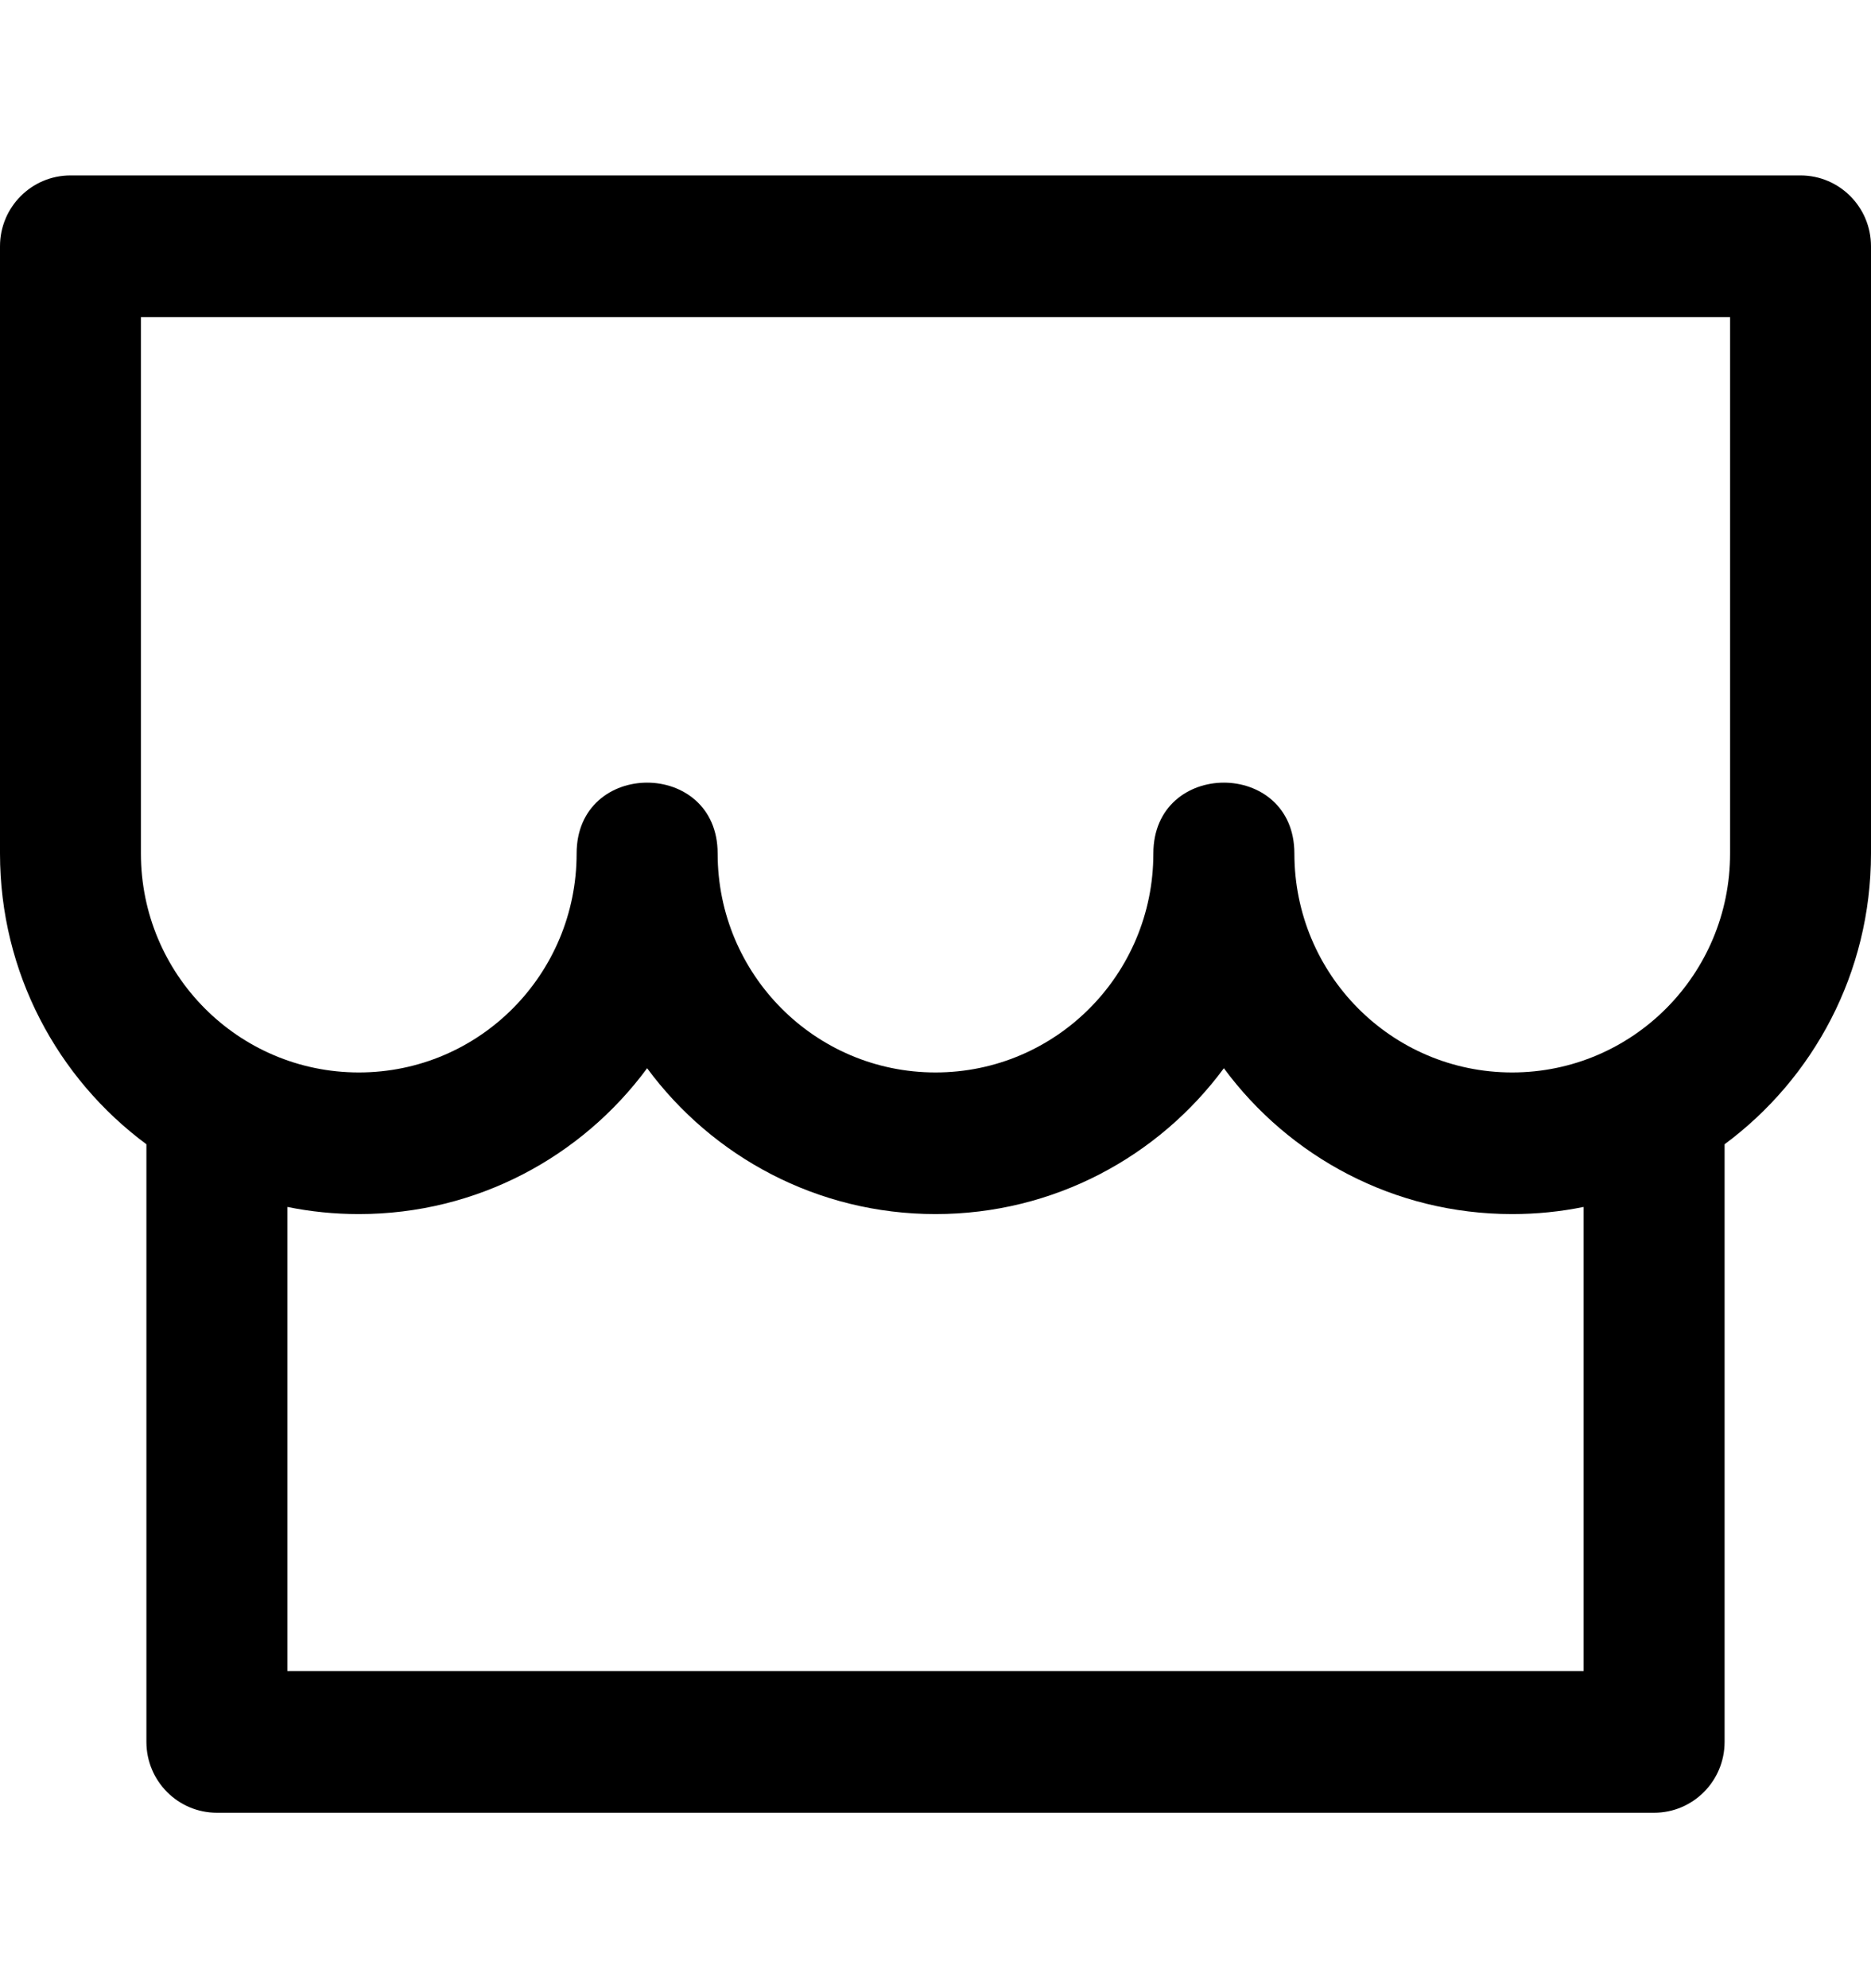 <?xml version="1.0" encoding="UTF-8"?>
<svg width="16px" height="17px" viewBox="0 0 16 17" version="1.1" xmlns="http://www.w3.org/2000/svg" xmlns:xlink="http://www.w3.org/1999/xlink">
    <!-- Generator: sketchtool 51.3 (57544) - http://www.bohemiancoding.com/sketch -->
    <title>store</title>
    <desc>Created with sketchtool.</desc>
    <defs></defs>
    <g id="Icons" stroke="none" stroke-width="1" fill="none" fill-rule="evenodd">
        <g id="Deprecated" transform="translate(-162, -160)" fill="#000000" fill-rule="nonzero">
            <g id="store" transform="translate(162, 160)">
                <path d="M13.542,10.32 C13.345,10.36 13.141,10.381 12.931,10.381 C11.921,10.381 11.025,9.891 10.466,9.134 C9.907,9.891 9.01,10.381 8,10.381 C6.99,10.381 6.093,9.891 5.534,9.134 C4.975,9.891 4.079,10.381 3.069,10.381 C2.859,10.381 2.655,10.36 2.458,10.32 L2.458,14.288 L13.542,14.288 L13.542,10.32 Z M14.748,9.784 L14.748,14.894 C14.748,15.229 14.478,15.5 14.145,15.5 L1.855,15.5 C1.522,15.5 1.252,15.229 1.252,14.894 L1.252,9.784 C0.493,9.222 0,8.318 0,7.298 L0,2.106 C0,1.771 0.27,1.5 0.603,1.5 L15.397,1.5 C15.73,1.5 16,1.771 16,2.106 L16,7.298 C16,8.318 15.507,9.222 14.748,9.784 Z M1.205,7.298 C1.205,8.332 2.039,9.17 3.069,9.17 C4.098,9.17 4.931,8.333 4.931,7.298 C4.931,6.49 6.137,6.49 6.137,7.298 C6.137,8.332 6.97,9.17 8,9.17 C9.03,9.17 9.863,8.332 9.863,7.298 C9.863,6.49 11.069,6.49 11.069,7.298 C11.069,8.333 11.902,9.17 12.931,9.17 C13.961,9.17 14.795,8.332 14.795,7.298 L14.795,2.712 L1.205,2.712 L1.205,7.298 Z" id="Shape"></path>
            </g>
        </g>
    </g>
</svg>